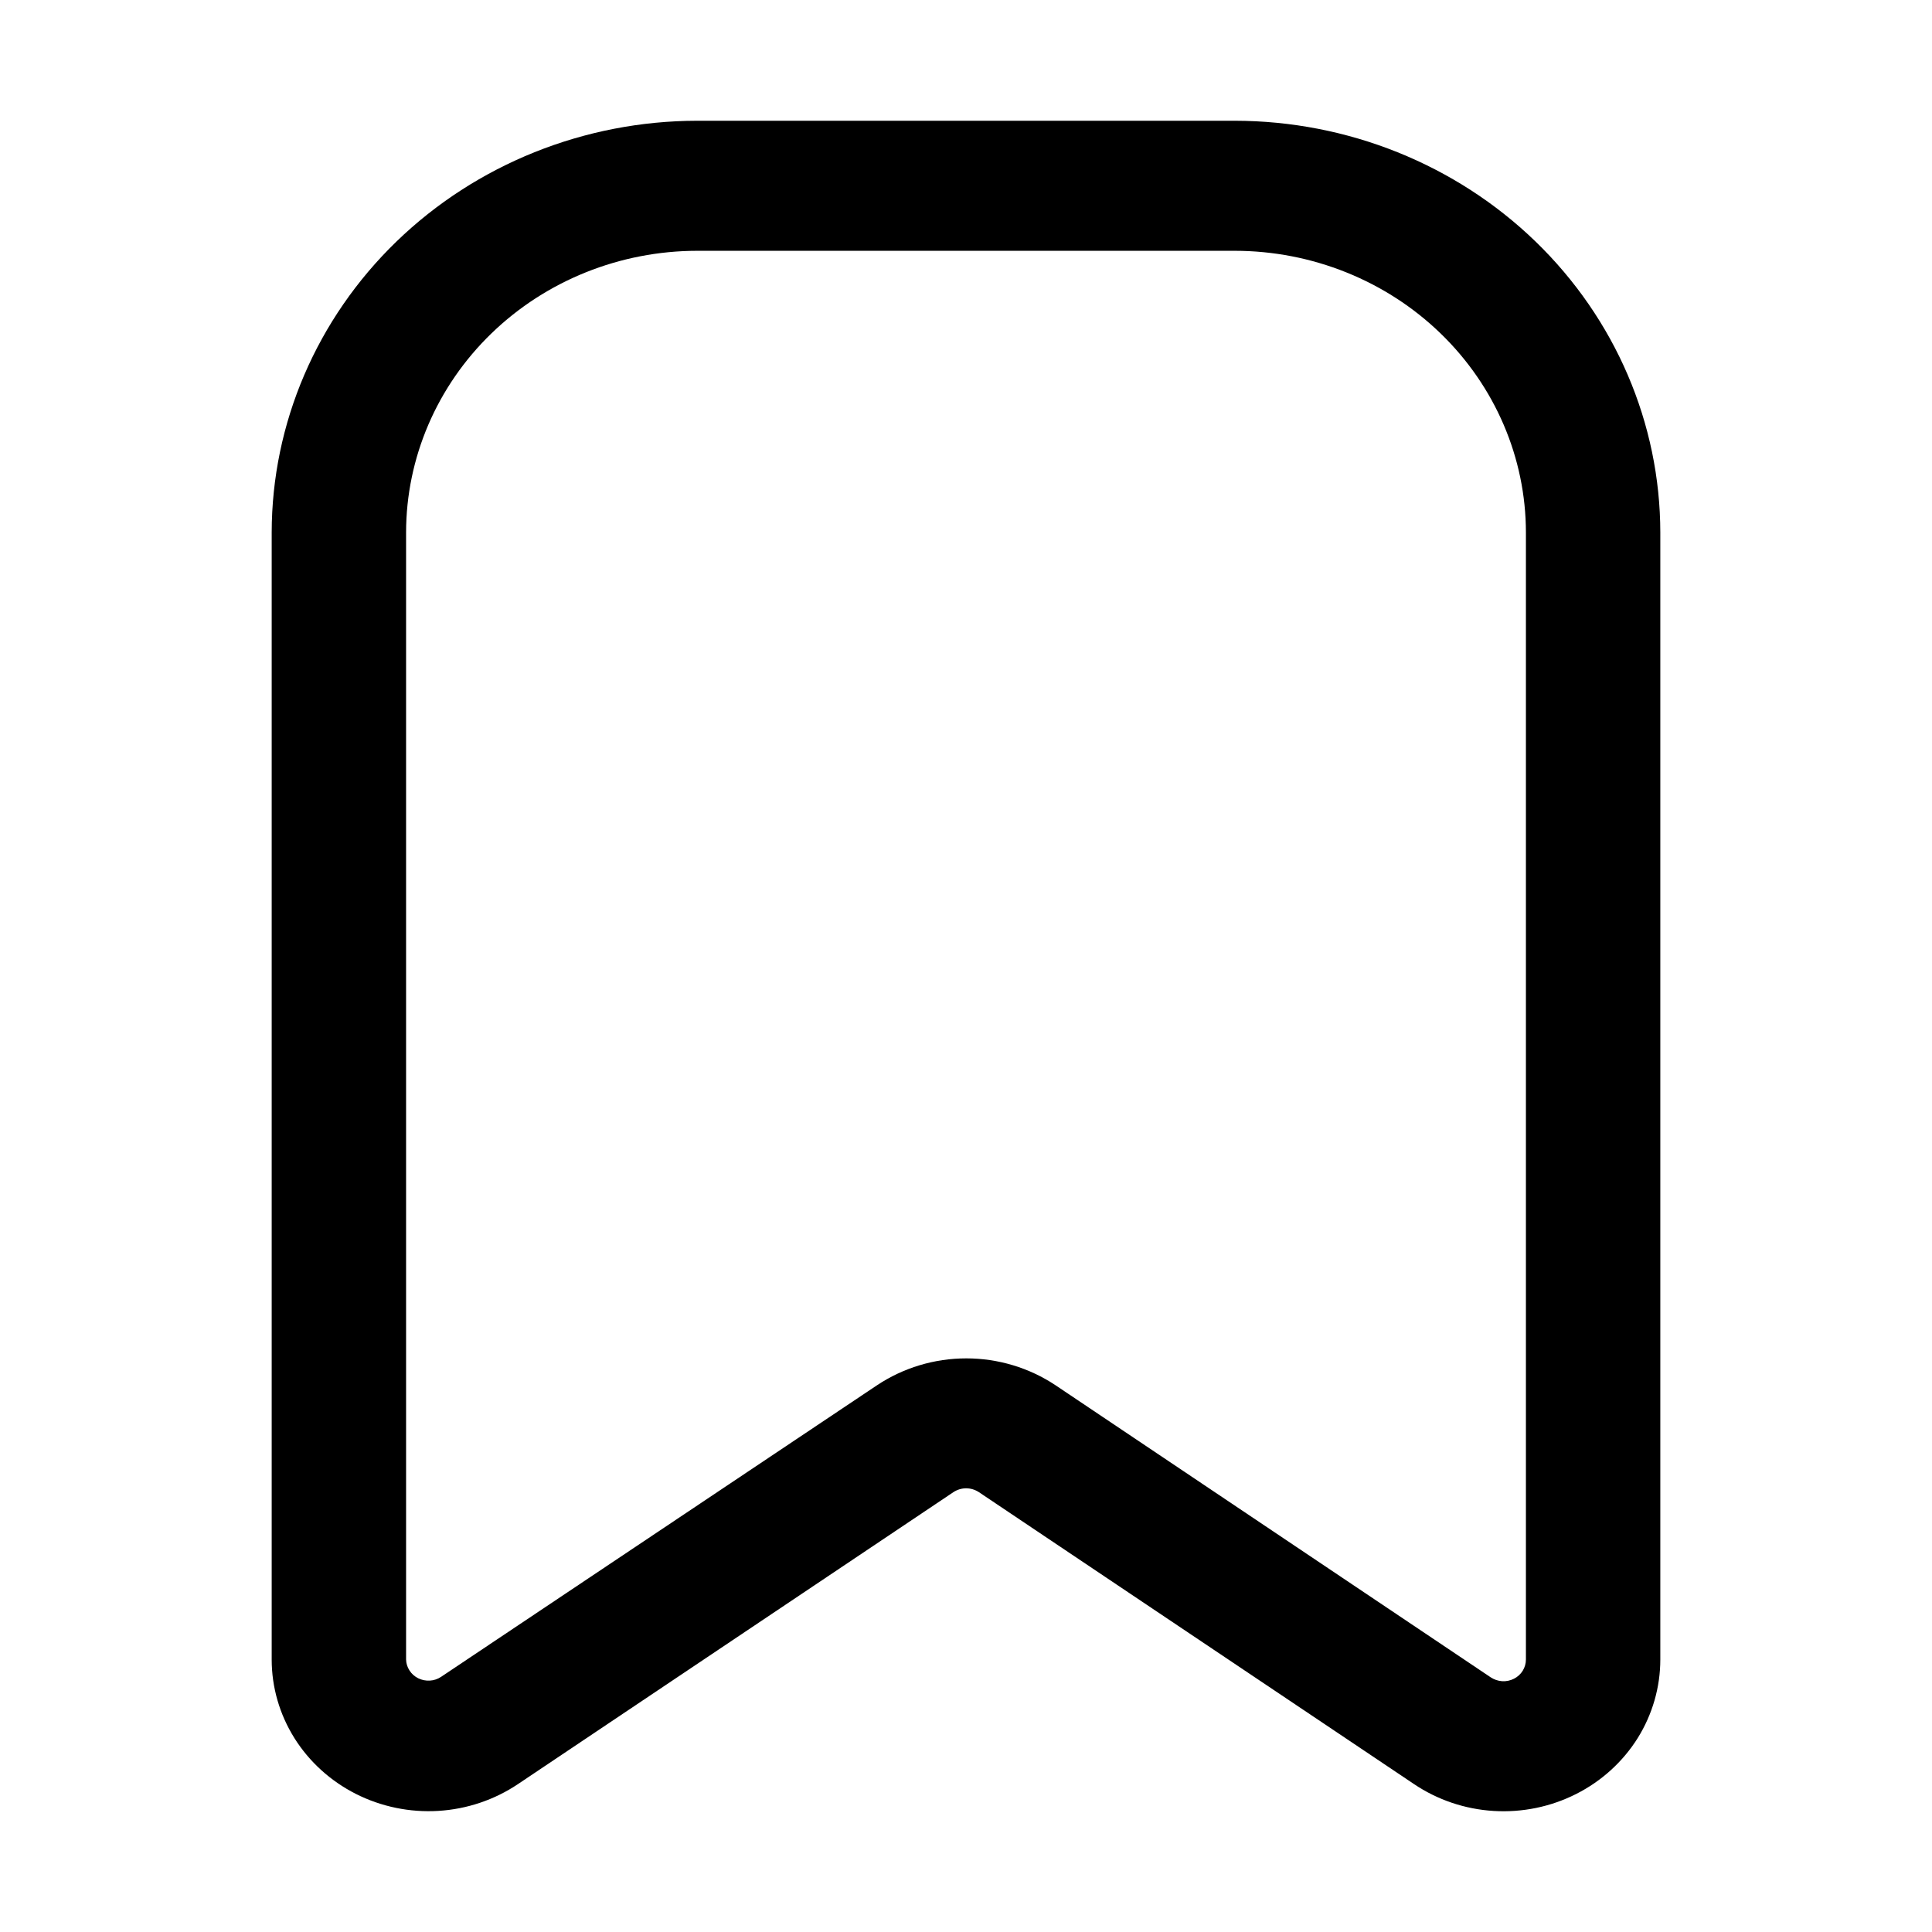 <svg width="32" height="32" viewBox="0 0 32 32" fill="none" xmlns="http://www.w3.org/2000/svg">
<path d="M20.452 2H11.548C9.68 2.002 7.888 2.722 6.567 4C5.246 5.279 4.502 7.012 4.5 8.82V27.486C4.5 27.945 4.63 28.395 4.876 28.788C5.122 29.18 5.474 29.5 5.895 29.713C6.315 29.925 6.788 30.023 7.261 29.994C7.735 29.965 8.191 29.811 8.581 29.549L15.791 24.715C15.853 24.674 15.927 24.651 16.002 24.651C16.078 24.651 16.151 24.674 16.214 24.715L23.419 29.549C23.809 29.812 24.265 29.966 24.739 29.995C25.212 30.024 25.685 29.927 26.106 29.714C26.526 29.502 26.879 29.181 27.125 28.789C27.37 28.396 27.5 27.945 27.5 27.486V8.82C27.498 7.012 26.754 5.279 25.433 4C24.112 2.722 22.32 2.002 20.452 2ZM25.274 27.486C25.274 27.552 25.256 27.616 25.221 27.673C25.186 27.729 25.136 27.775 25.076 27.805C25.015 27.836 24.948 27.85 24.88 27.846C24.812 27.841 24.747 27.819 24.691 27.782L17.484 22.945C17.049 22.655 16.533 22.499 16.005 22.499C15.476 22.499 14.96 22.655 14.525 22.945L7.307 27.773C7.252 27.81 7.188 27.832 7.121 27.836C7.054 27.84 6.988 27.827 6.928 27.798C6.868 27.768 6.818 27.724 6.783 27.669C6.747 27.614 6.727 27.551 6.726 27.486V8.82C6.727 7.583 7.236 6.397 8.14 5.522C9.044 4.647 10.27 4.155 11.548 4.154H20.452C21.73 4.155 22.956 4.647 23.86 5.522C24.764 6.397 25.273 7.583 25.274 8.82V27.486Z" fill="black"/>
</svg>
